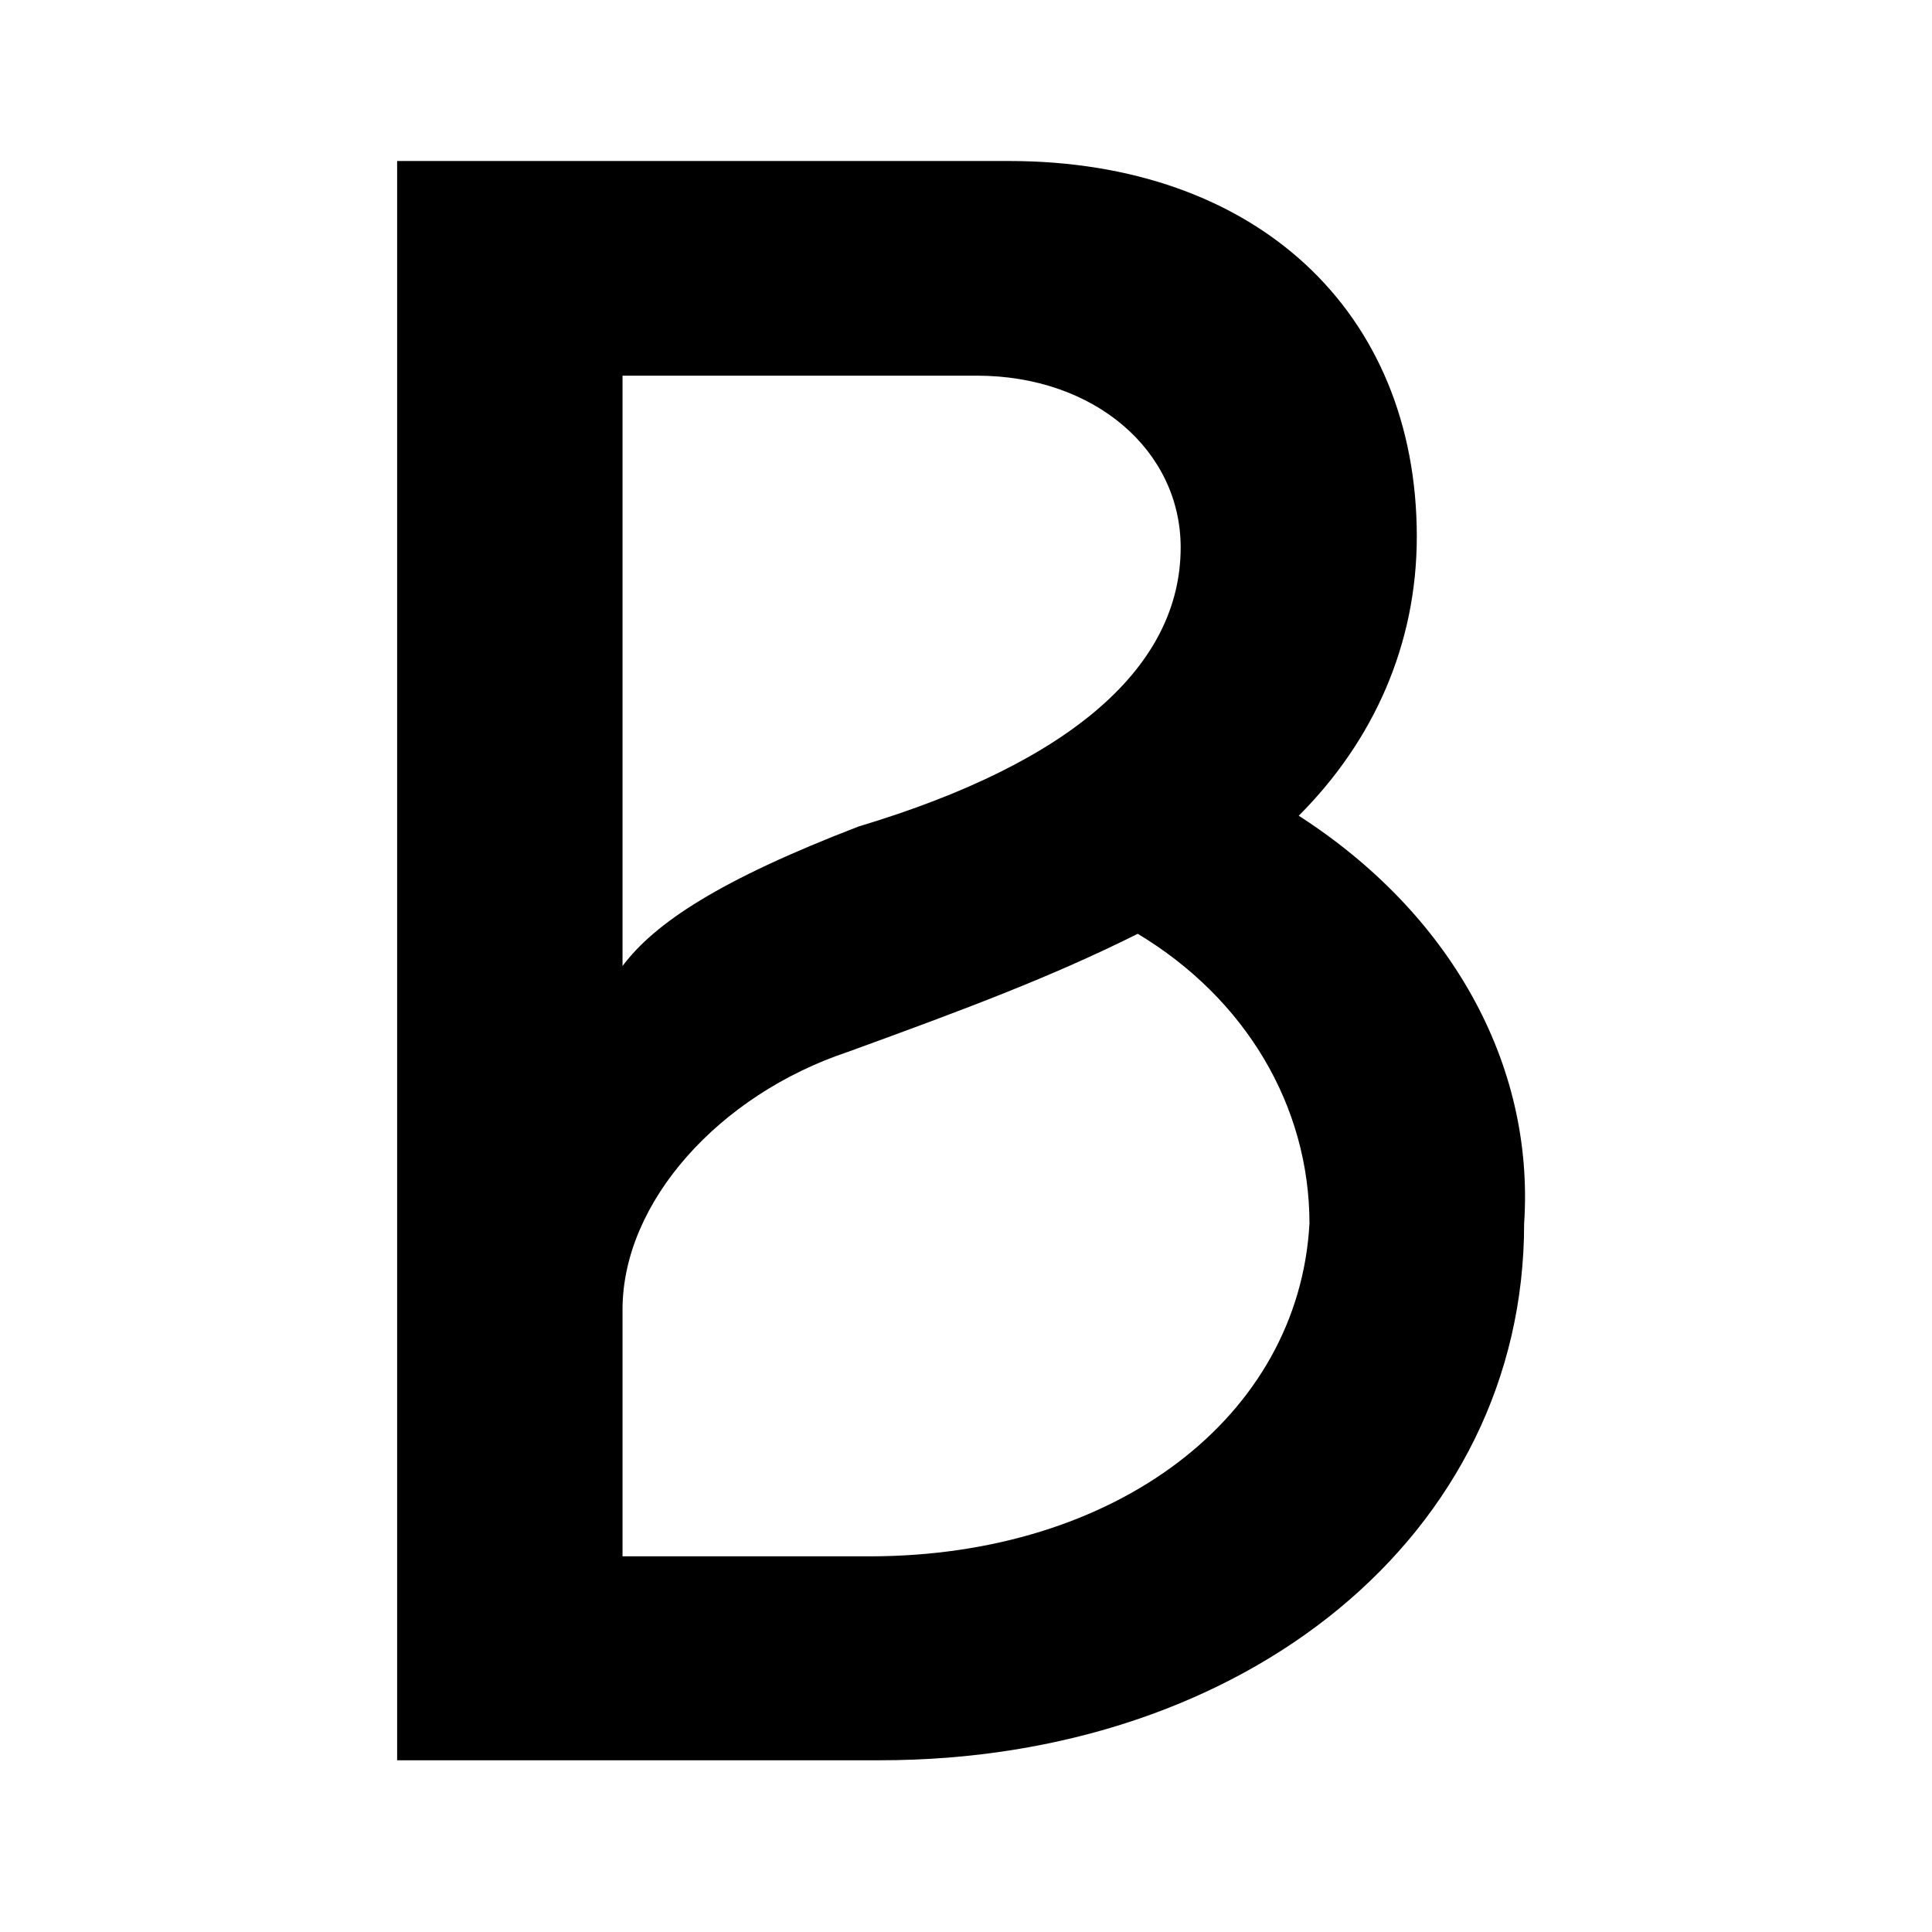 <?xml version="1.0" encoding="utf-8"?>
<!-- Generator: Adobe Illustrator 26.4.1, SVG Export Plug-In . SVG Version: 6.00 Build 0)  -->
<svg version="1.1" id="Livello_1" xmlns="http://www.w3.org/2000/svg" xmlns:xlink="http://www.w3.org/1999/xlink" x="0px" y="0px"
	 viewBox="0 0 18 18" xml:space="preserve">
<path d="M12.1,7.6c0.7-0.7,1.1-1.6,1.1-2.6c0-2.1-1.5-3.5-3.8-3.5H3.7v14.9h4.5c3.4,0,6-2.1,6-5
	C14.3,9.9,13.5,8.5,12.1,7.6z M5.8,3.5h3.3c1.1,0,1.9,0.7,1.9,1.6c0,1.1-1,2-3,2.6C6.7,8.2,6.1,8.6,5.8,9L5.8,9V3.5z M8.1,14.5H5.8
	v-2.3c0-1,0.9-2,2.1-2.4c1.1-0.4,1.9-0.7,2.7-1.1c1,0.6,1.6,1.6,1.6,2.7C12.1,13.2,10.4,14.5,8.1,14.5z"/>
</svg>
